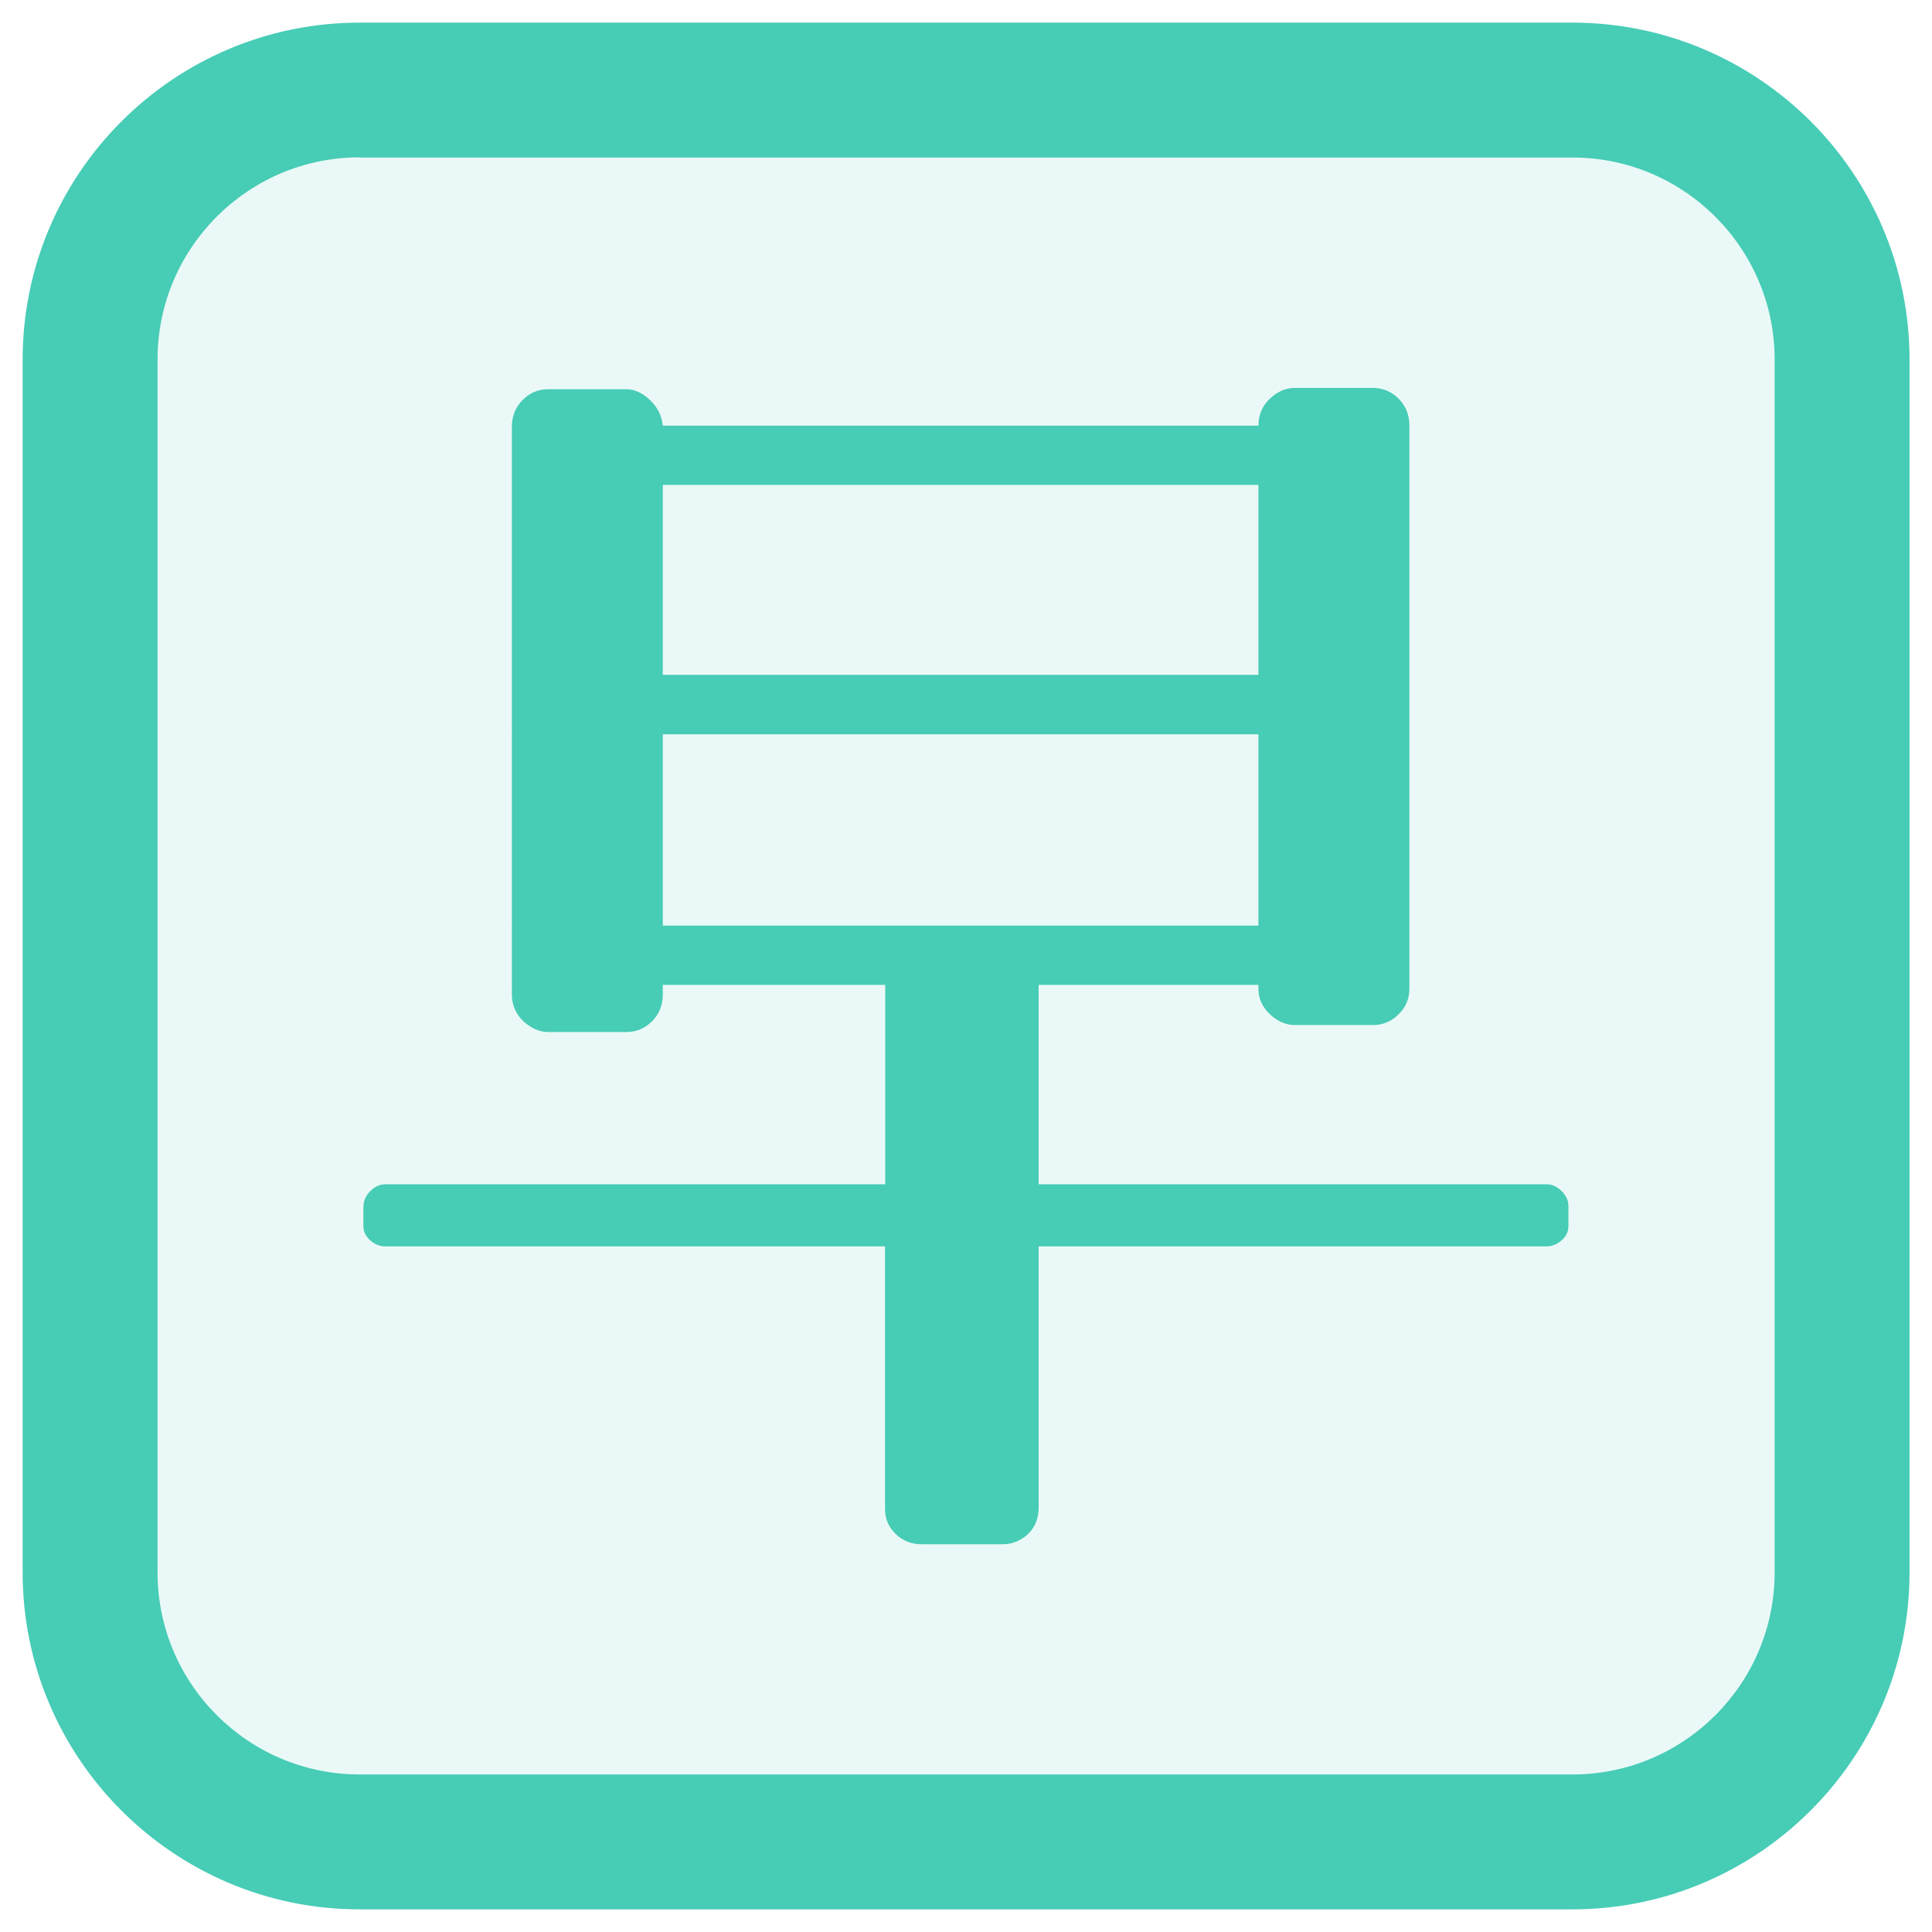 <?xml version="1.0" standalone="no"?><!DOCTYPE svg PUBLIC "-//W3C//DTD SVG 1.1//EN" "http://www.w3.org/Graphics/SVG/1.1/DTD/svg11.dtd"><svg t="1559296393571" class="icon" style="" viewBox="0 0 1024 1024" version="1.1" xmlns="http://www.w3.org/2000/svg" p-id="6418" xmlns:xlink="http://www.w3.org/1999/xlink" width="200" height="200"><defs><style type="text/css"></style></defs><path d="M190.6 47.7h642.9c78.9 0 142.9 64 142.9 142.9v642.9c0 78.9-64 142.9-142.9 142.9H190.6c-78.9 0-142.9-64-142.9-142.9V190.6c0-78.9 64-142.9 142.9-142.9z" fill="#47CCB6" opacity=".117" p-id="6419"></path><path d="M833.4 1012H190.6C92.1 1012 12 931.9 12 833.4V190.6C12 92.1 92.1 12 190.6 12h642.9c98.5 0 178.6 80.1 178.6 178.6v642.9c-0.1 98.4-80.2 178.5-178.7 178.5zM190.6 83.4c-59.1 0-107.1 48.1-107.1 107.1v642.9c0 59.1 48.1 107.1 107.1 107.1h642.9c59.1 0 107.1-48.1 107.1-107.1V190.6c0-59.1-48.1-107.1-107.1-107.1H190.6z" fill="#47CCB6" p-id="6420"></path><path d="M192.7 639.2c0-2.9 1.2-5.5 3.6-7.9 2.4-2.4 5-3.6 7.9-3.6h265V522H351.3v5c0 5.7-1.9 10.5-5.7 14.3-3.8 3.8-8.4 5.7-13.6 5.7h-41.4c-4.7 0-9.1-2-13.2-5.7-4-3.8-6.1-8.6-6.1-14.3V226.3c0-5.7 1.9-10.5 5.7-14.3 3.8-3.8 8.3-5.7 13.5-5.7H332c4.3 0 8.4 1.9 12.5 5.7 4 3.8 6.3 8.4 6.8 13.6H667c0-5.7 2-10.5 6.1-14.3 4-3.8 8.4-5.7 13.2-5.7h41.4c5.2 0 9.8 1.9 13.6 5.7 3.8 3.8 5.7 8.6 5.7 14.3v298.5c0 5.2-1.9 9.8-5.7 13.5-3.8 3.8-8.4 5.7-13.6 5.7h-41.4c-4.7 0-9.1-1.9-13.2-5.7-4-3.8-6.1-8.3-6.1-13.5V522H550.5v105.7h269.3c2.9 0 5.4 1.2 7.9 3.6 2.4 2.4 3.6 5 3.6 7.9v10.7c0 2.9-1.2 5.4-3.6 7.5-2.4 2.1-5 3.2-7.9 3.2H550.5v138.5c0 5.7-1.9 10.4-5.7 14-3.8 3.6-8.4 5.4-13.6 5.4h-42.8c-5.3 0-9.8-1.8-13.6-5.4-3.8-3.6-5.7-8-5.7-13.2V660.6h-265c-2.9 0-5.5-1.1-7.9-3.2-2.4-2.2-3.6-4.7-3.6-7.5v-10.7z m158.6-281.5H667V257H351.3v100.7z m0 132.9H667V389.2H351.3v101.4z" fill="#47CCB6" p-id="6421"></path></svg>